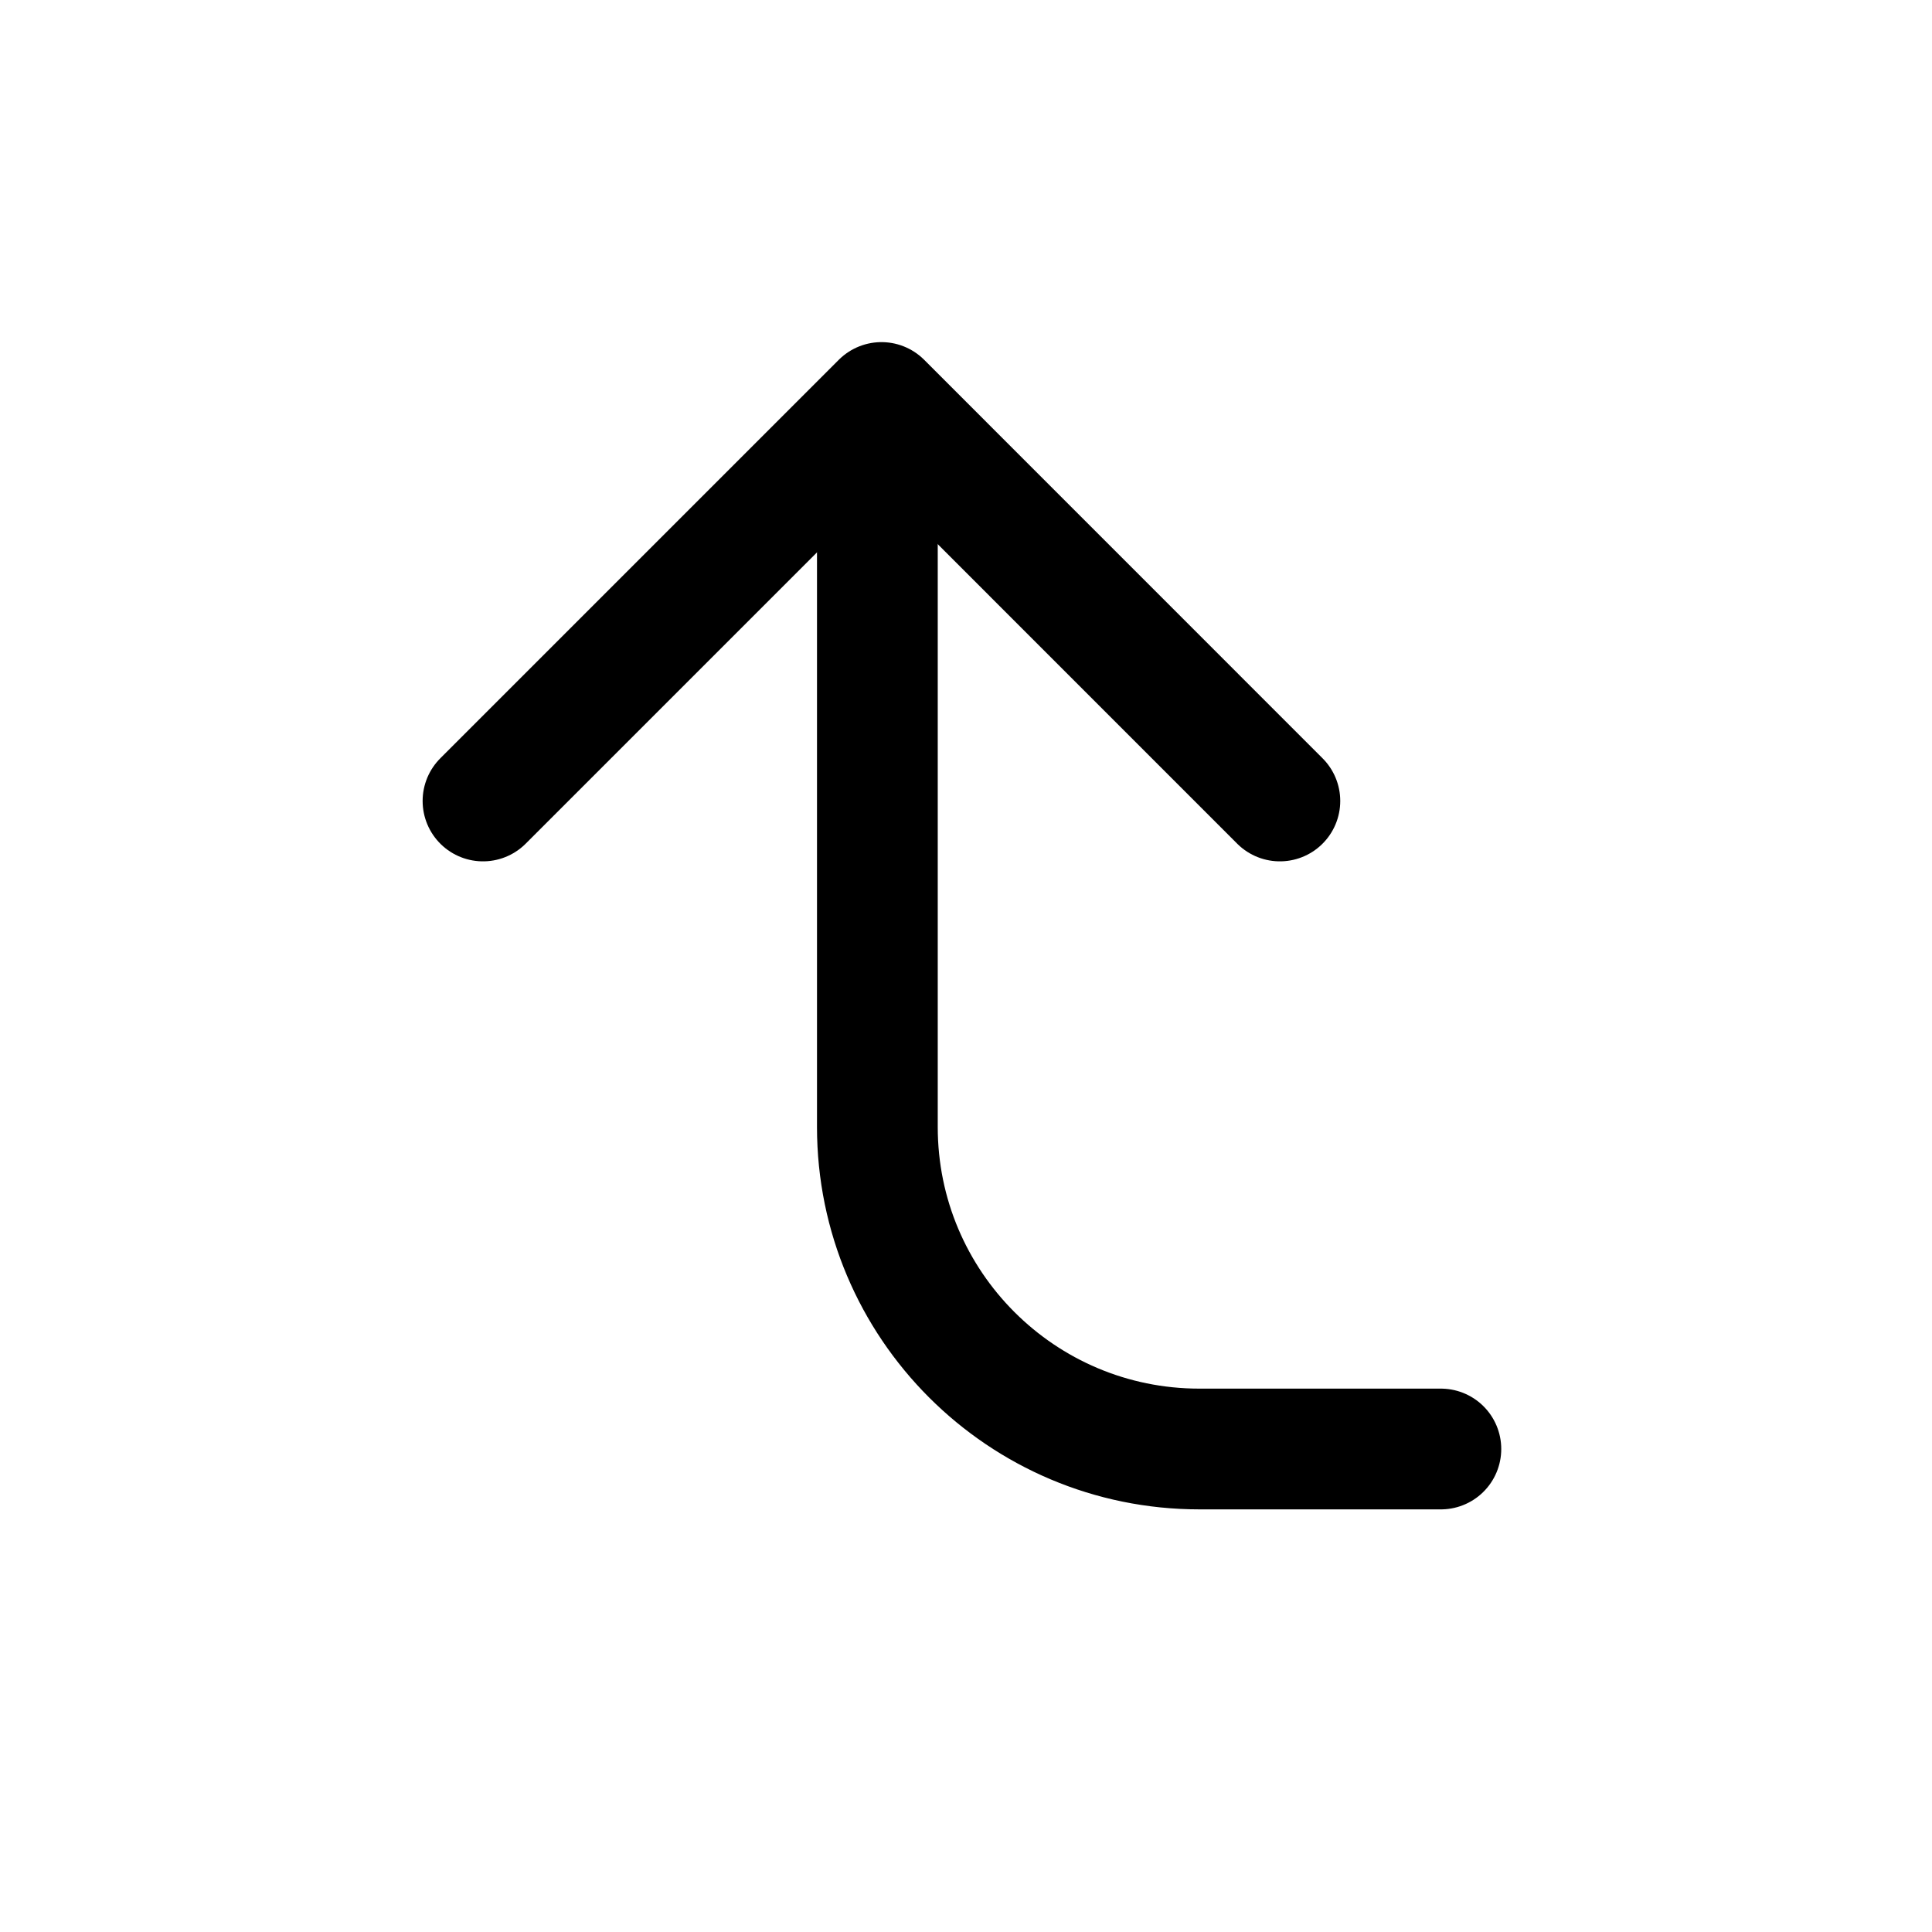 <svg width='24' height='24' viewBox='0 0 24 24' fill='none' xmlns='http://www.w3.org/2000/svg'>
<rect width='24' height='24' fill='white'/>
<path d='M15.899 9.95L10.95 5L6 9.95' stroke='black' stroke-width='1.5' stroke-linecap='round' stroke-linejoin='round'/>
<path d='M10.899 6L10.899 14C10.899 16.209 12.69 18 14.899 18L17.899 18' stroke='black' stroke-width='1.5' stroke-linecap='round'/>
</svg>
